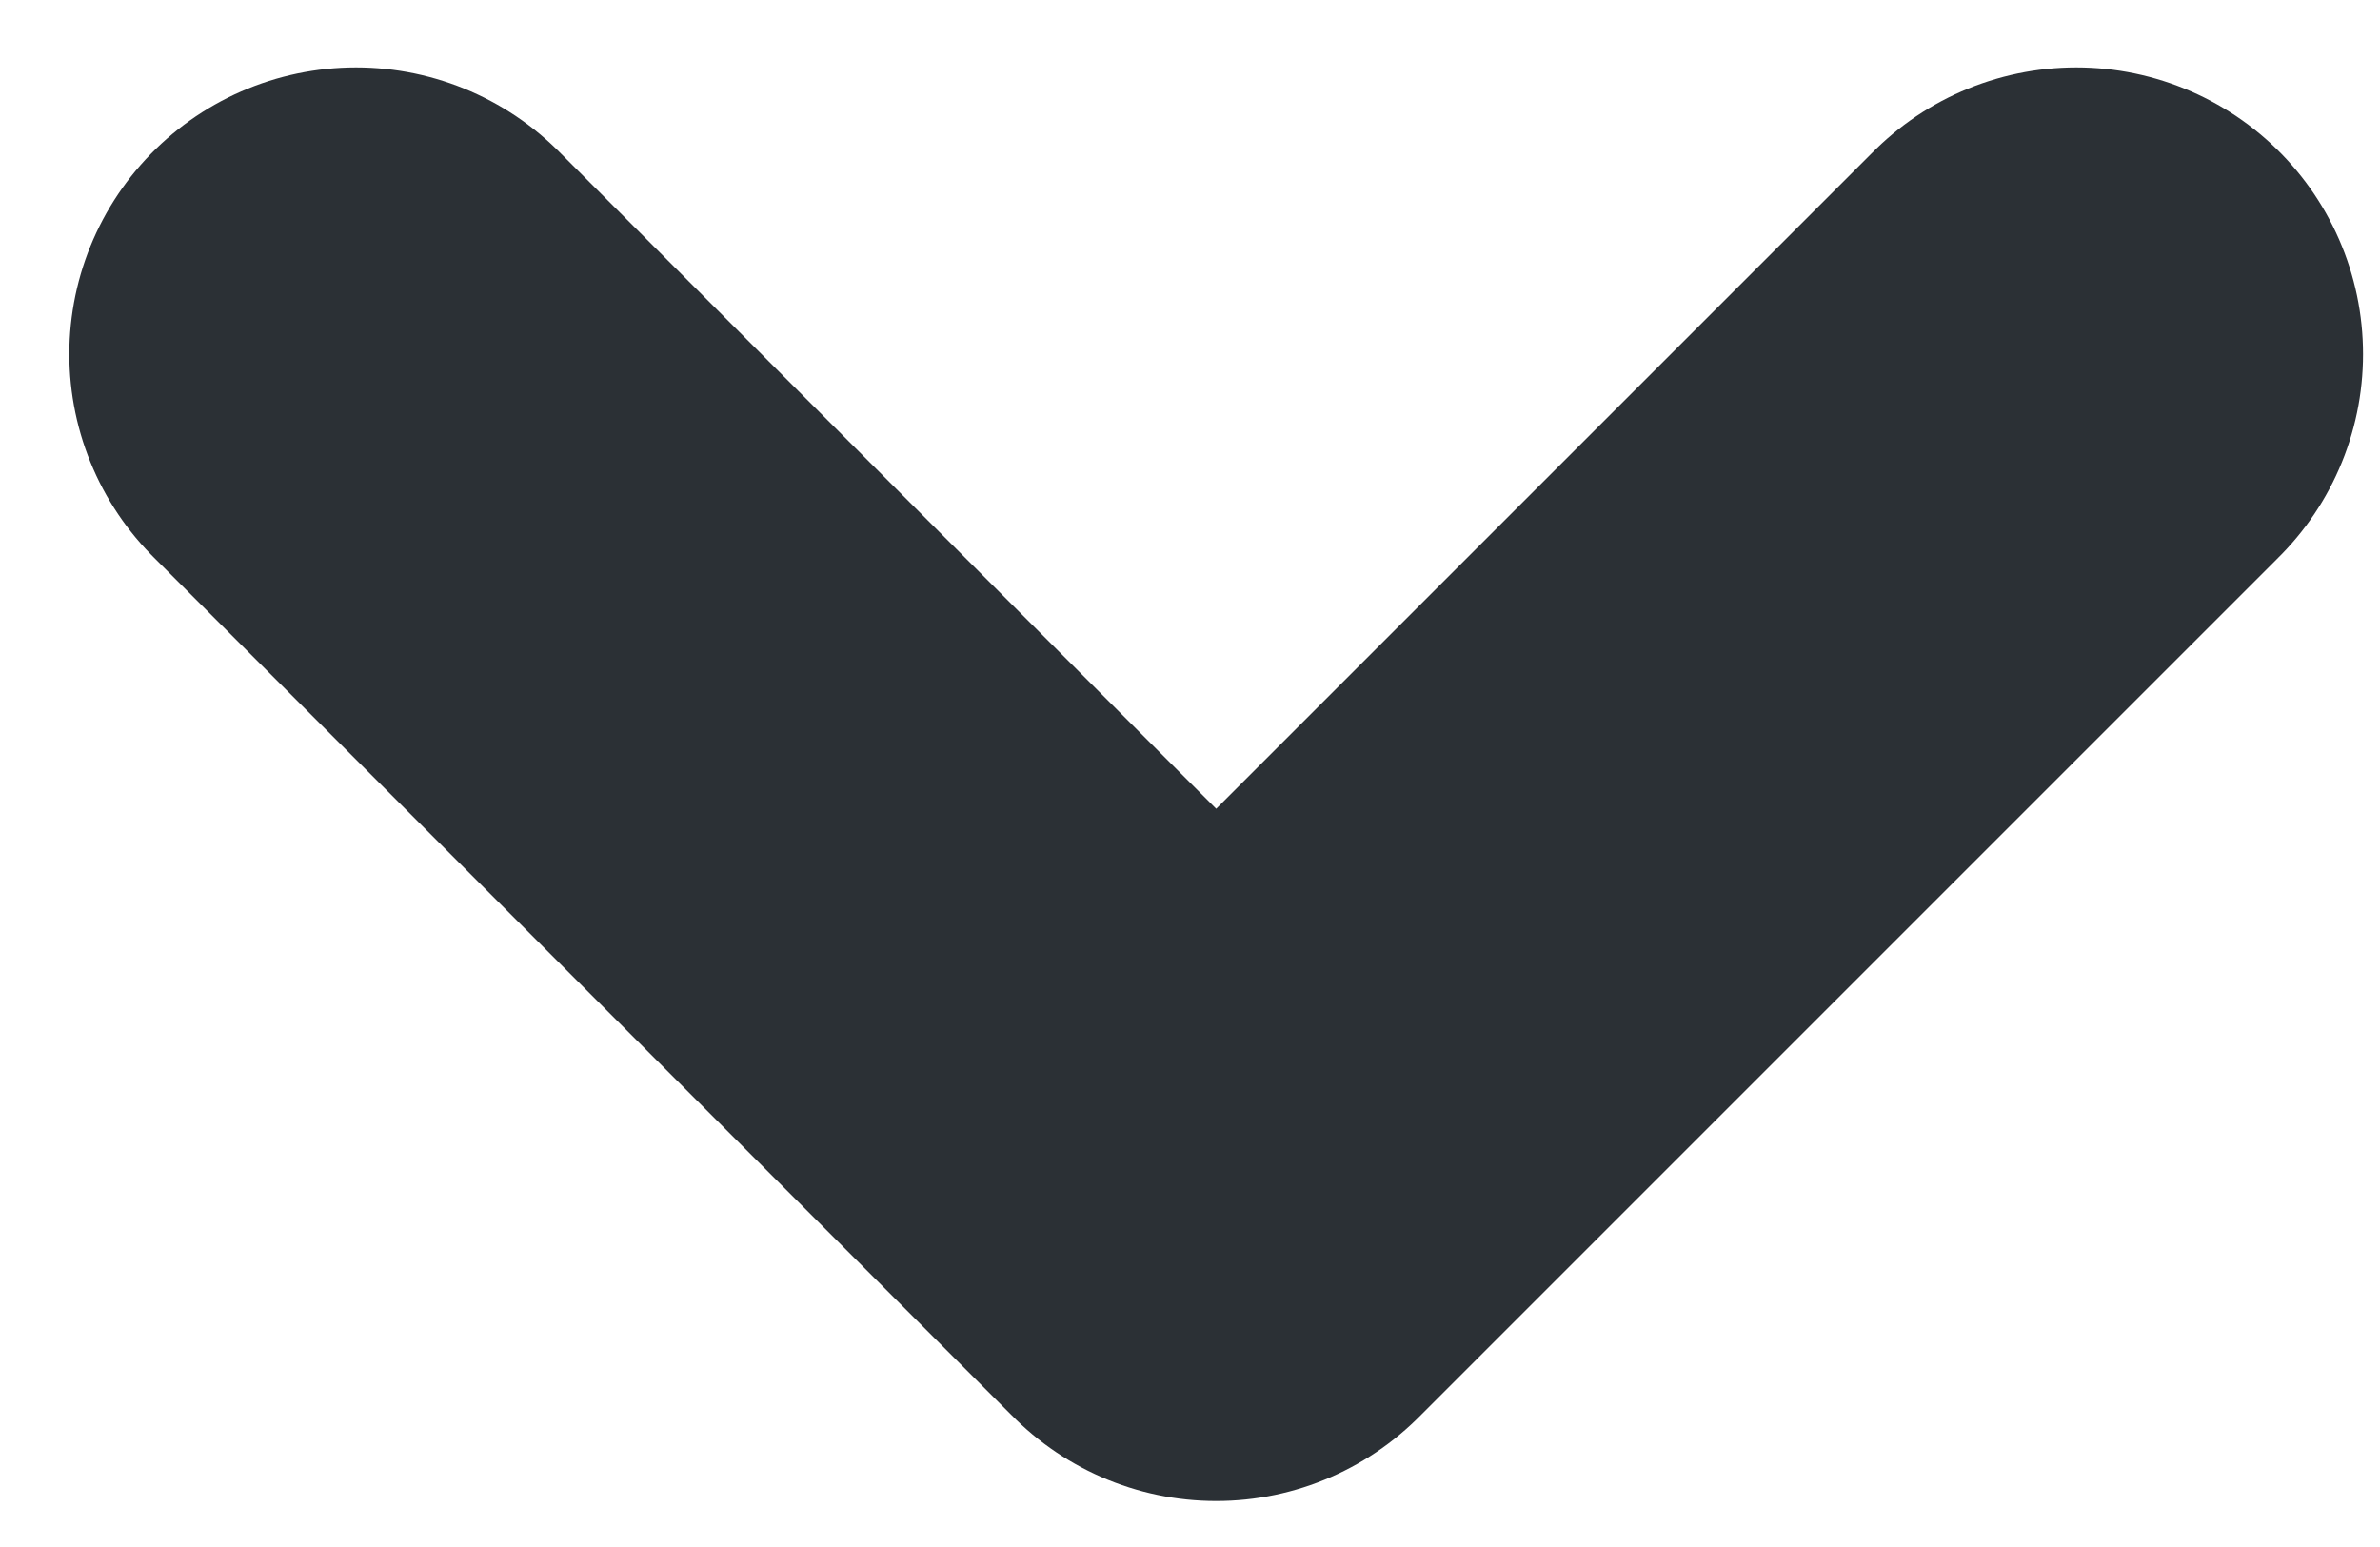 <svg width="20" height="13" viewBox="0 0 20 13" fill="none" xmlns="http://www.w3.org/2000/svg">
<path d="M2.992 2.976L10.22 10.204L17.448 2.976" stroke="#2B3035" stroke-width="4.819" stroke-linecap="round" stroke-linejoin="round"/>
</svg>
